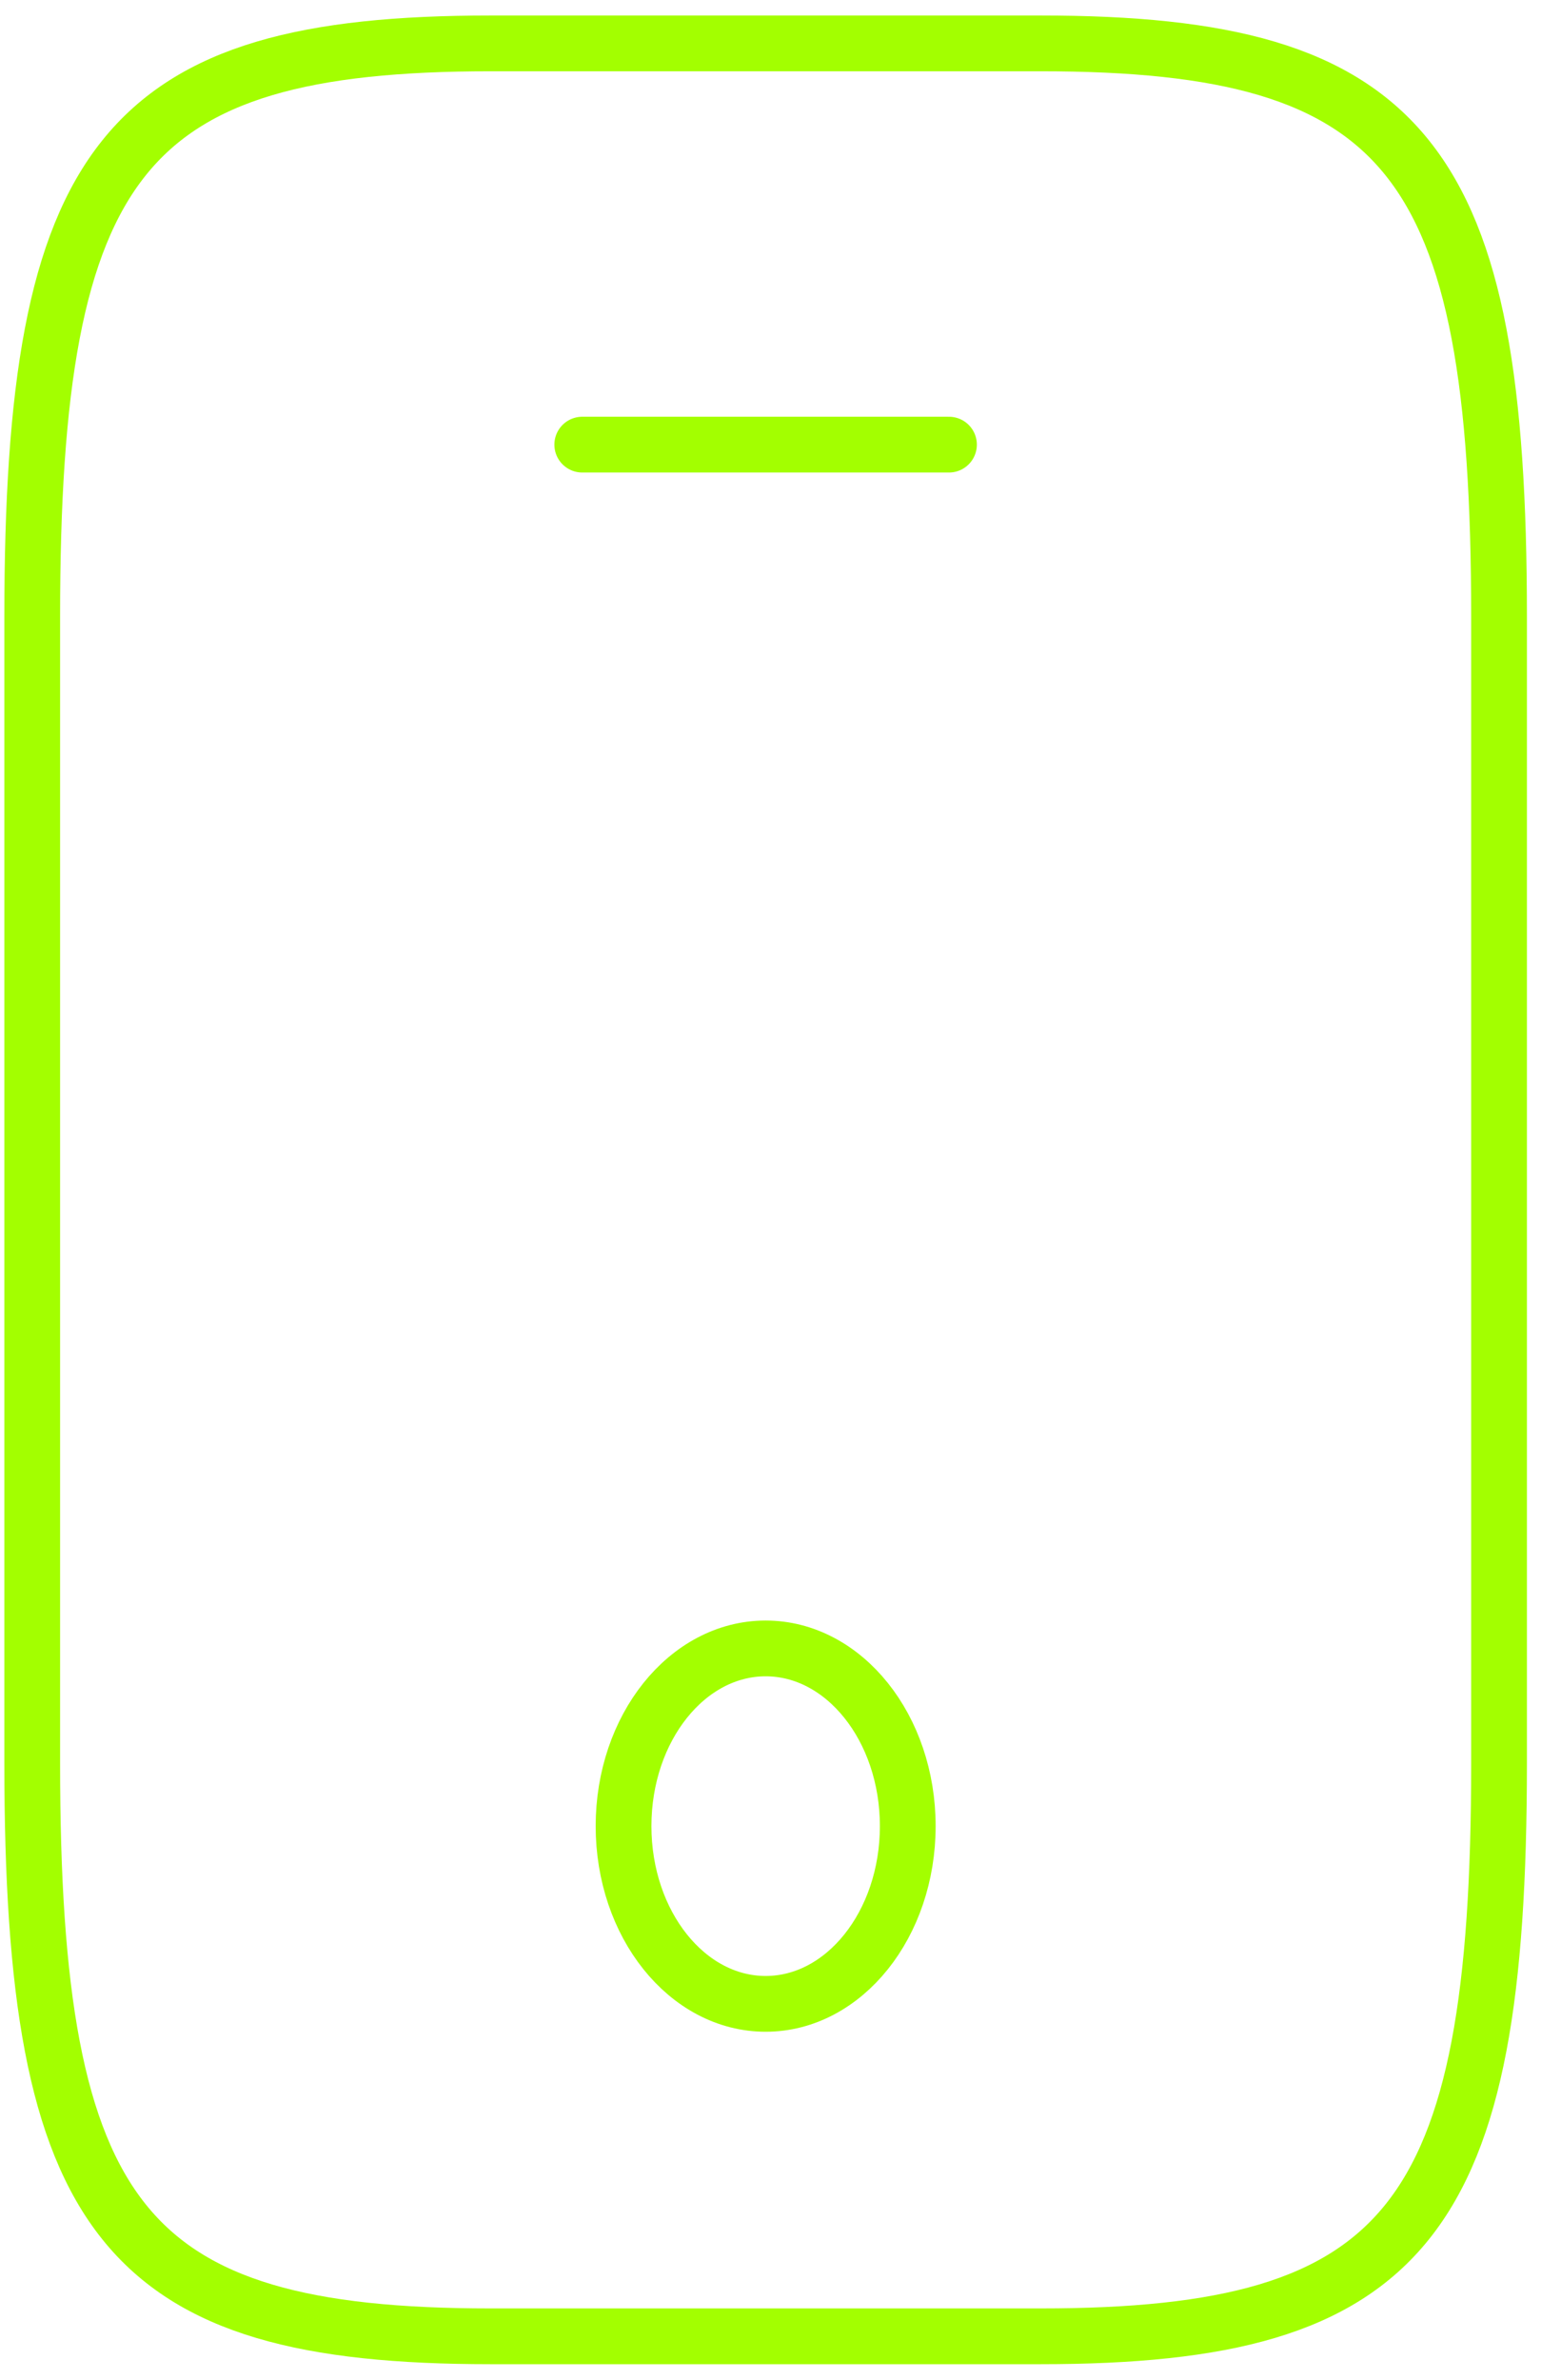 <svg width="42" height="64" viewBox="0 0 42 64" fill="none" xmlns="http://www.w3.org/2000/svg">
<path d="M40.333 16.583V47.417C40.333 59.75 37.867 62.833 28 62.833H13.2C3.333 62.833 0.867 59.75 0.867 47.417V16.583C0.867 4.25 3.333 1.167 13.2 1.167H28C37.867 1.167 40.333 4.25 40.333 16.583Z" stroke="#A3FF00" stroke-width="1.5" stroke-linecap="round" stroke-linejoin="round"/>
<path d="M25.533 11.958H15.666" stroke="#A3FF00" stroke-width="1.5" stroke-linecap="round" stroke-linejoin="round"/>
<path d="M20.6 53.892C22.712 53.892 24.424 51.752 24.424 49.112C24.424 46.473 22.712 44.333 20.6 44.333C18.489 44.333 16.777 46.473 16.777 49.112C16.777 51.752 18.489 53.892 20.6 53.892Z" stroke="#A3FF00" stroke-width="1.5" stroke-linecap="round" stroke-linejoin="round"/>
</svg>

